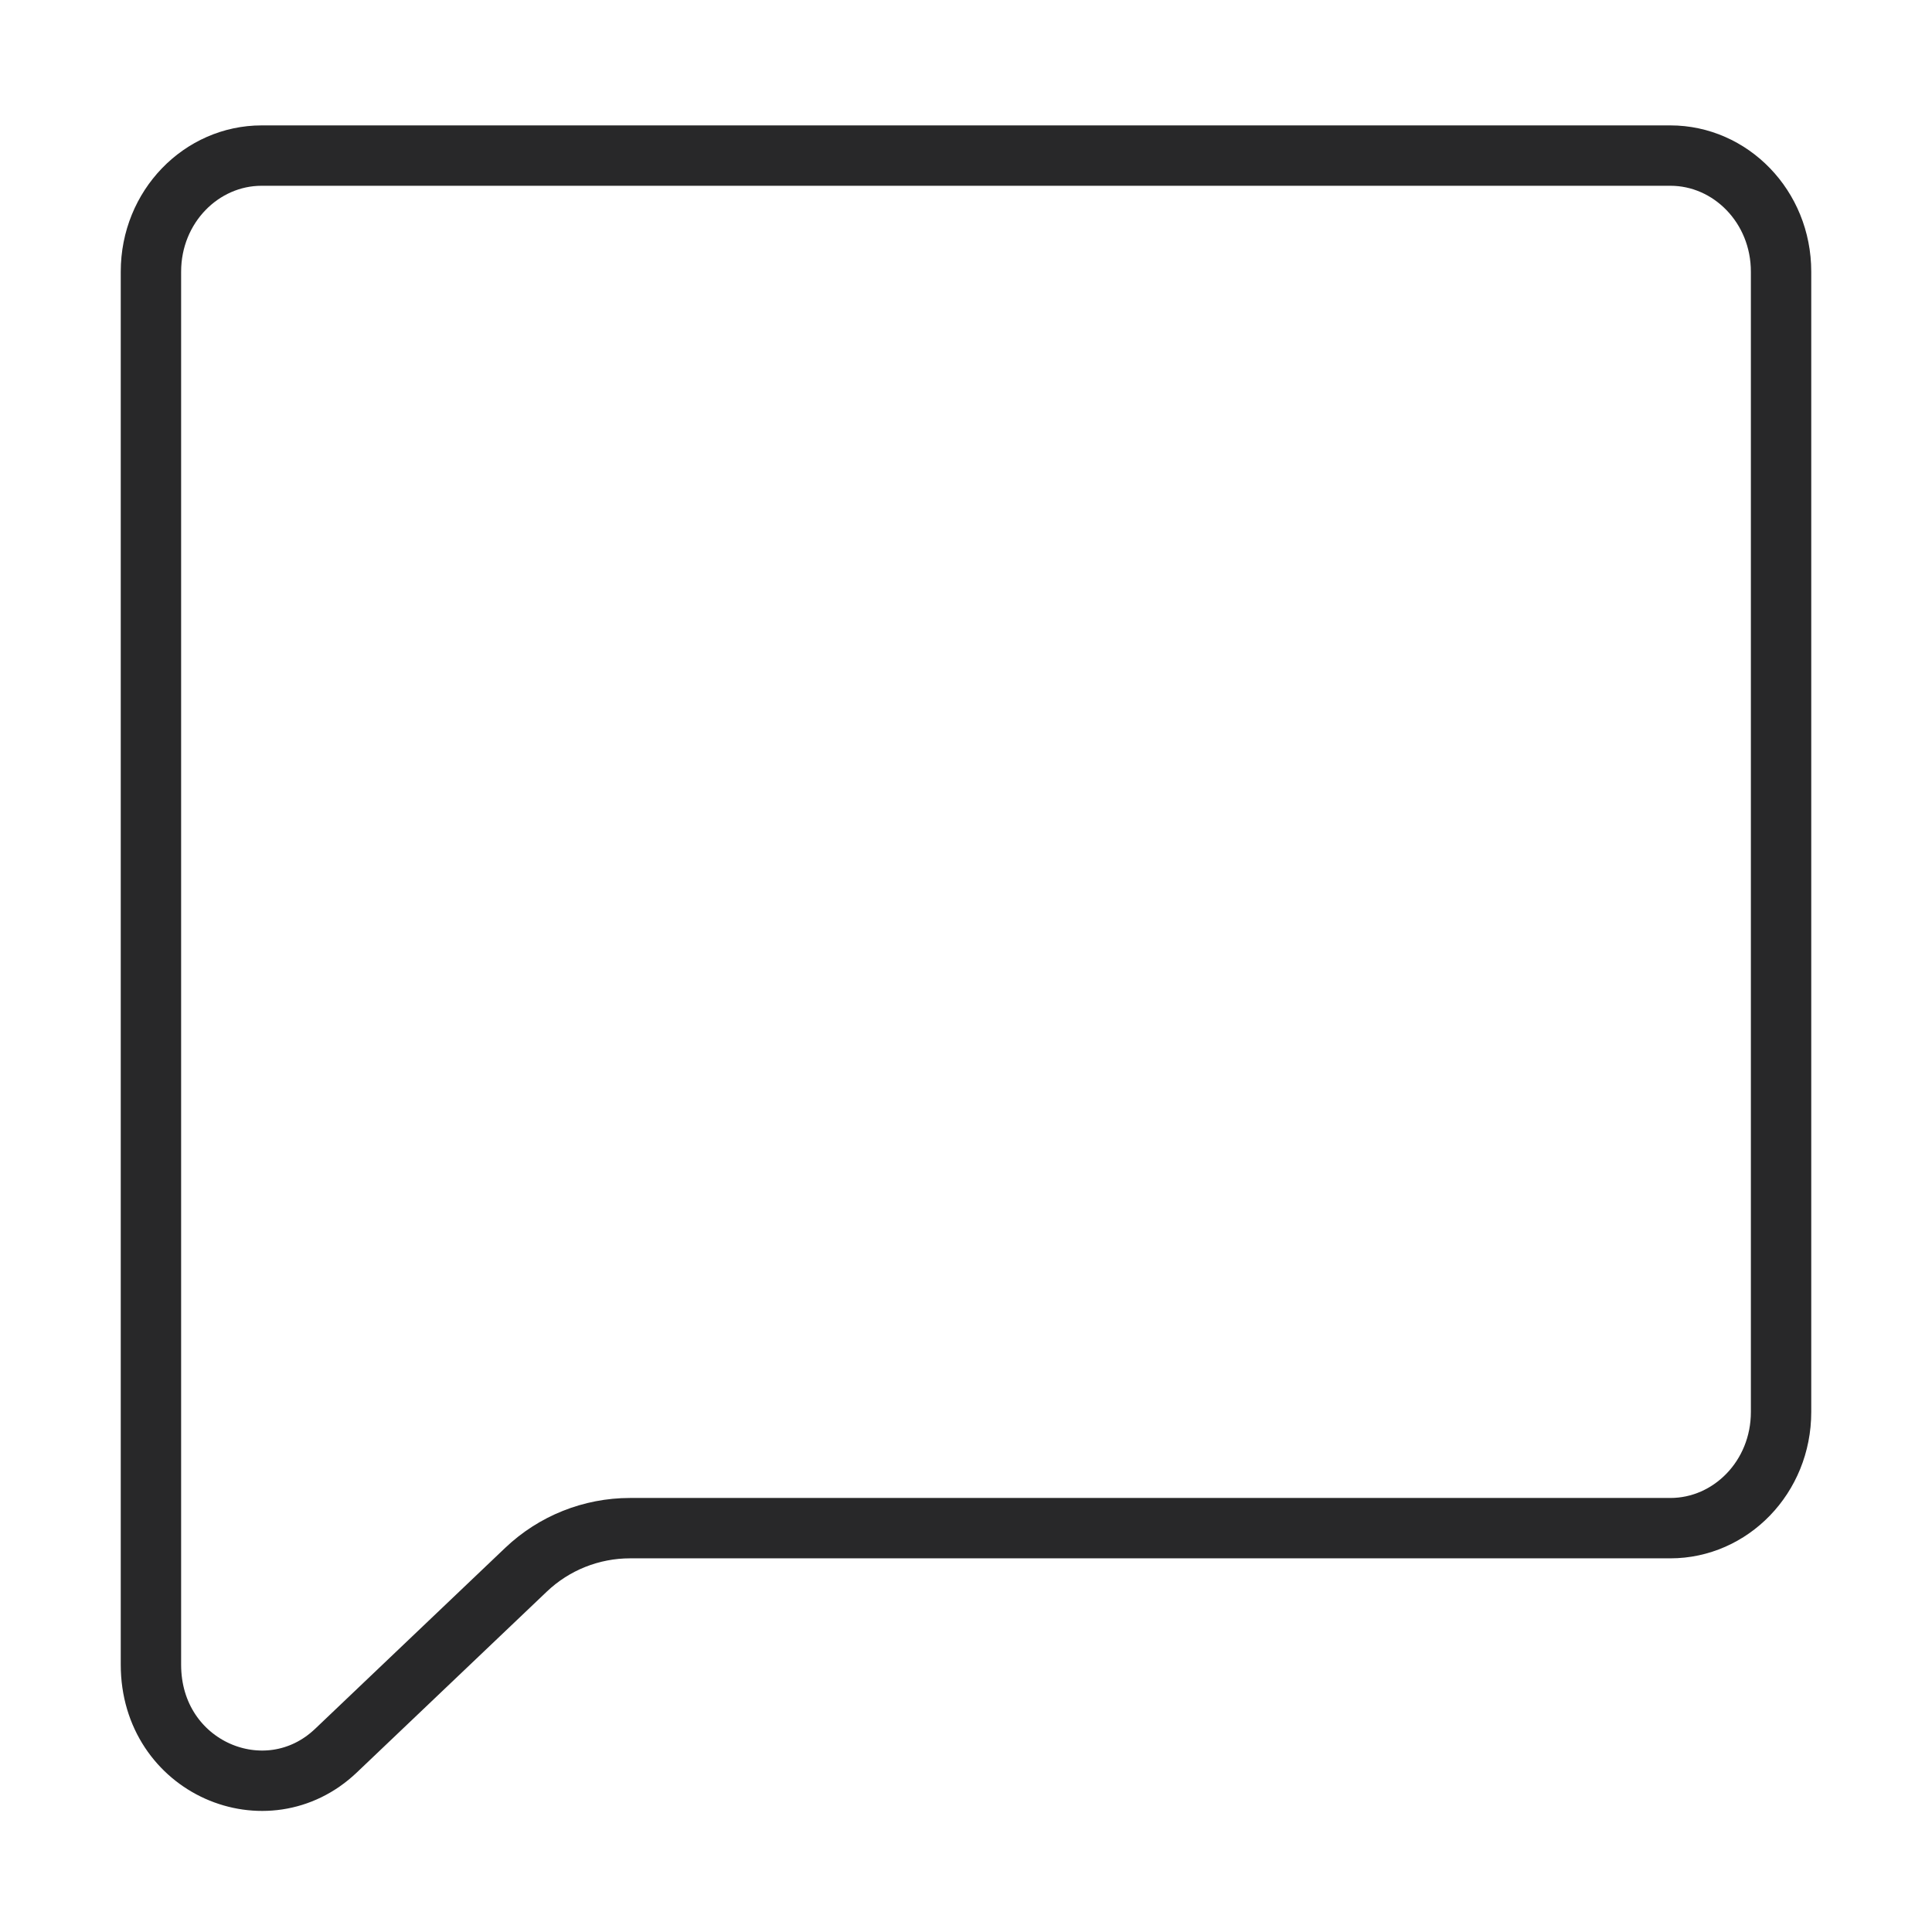<svg viewBox="0 0 32 32" fill="none" stroke="#282829" stroke-linecap="round" stroke-linejoin="round" xmlns="http://www.w3.org/2000/svg">
<path d="M2.5 4.5C2.5 3.42 3.338 2.577 4.333 2.577L27.667 2.577C28.662 2.577 29.5 3.42 29.5 4.5V23.387C29.5 24.468 28.662 25.311 27.667 25.311H10.436C9.794 25.311 9.177 25.557 8.712 26L5.565 28.996C4.416 30.09 2.5 29.281 2.5 27.572V4.5Z"/>
</svg>
